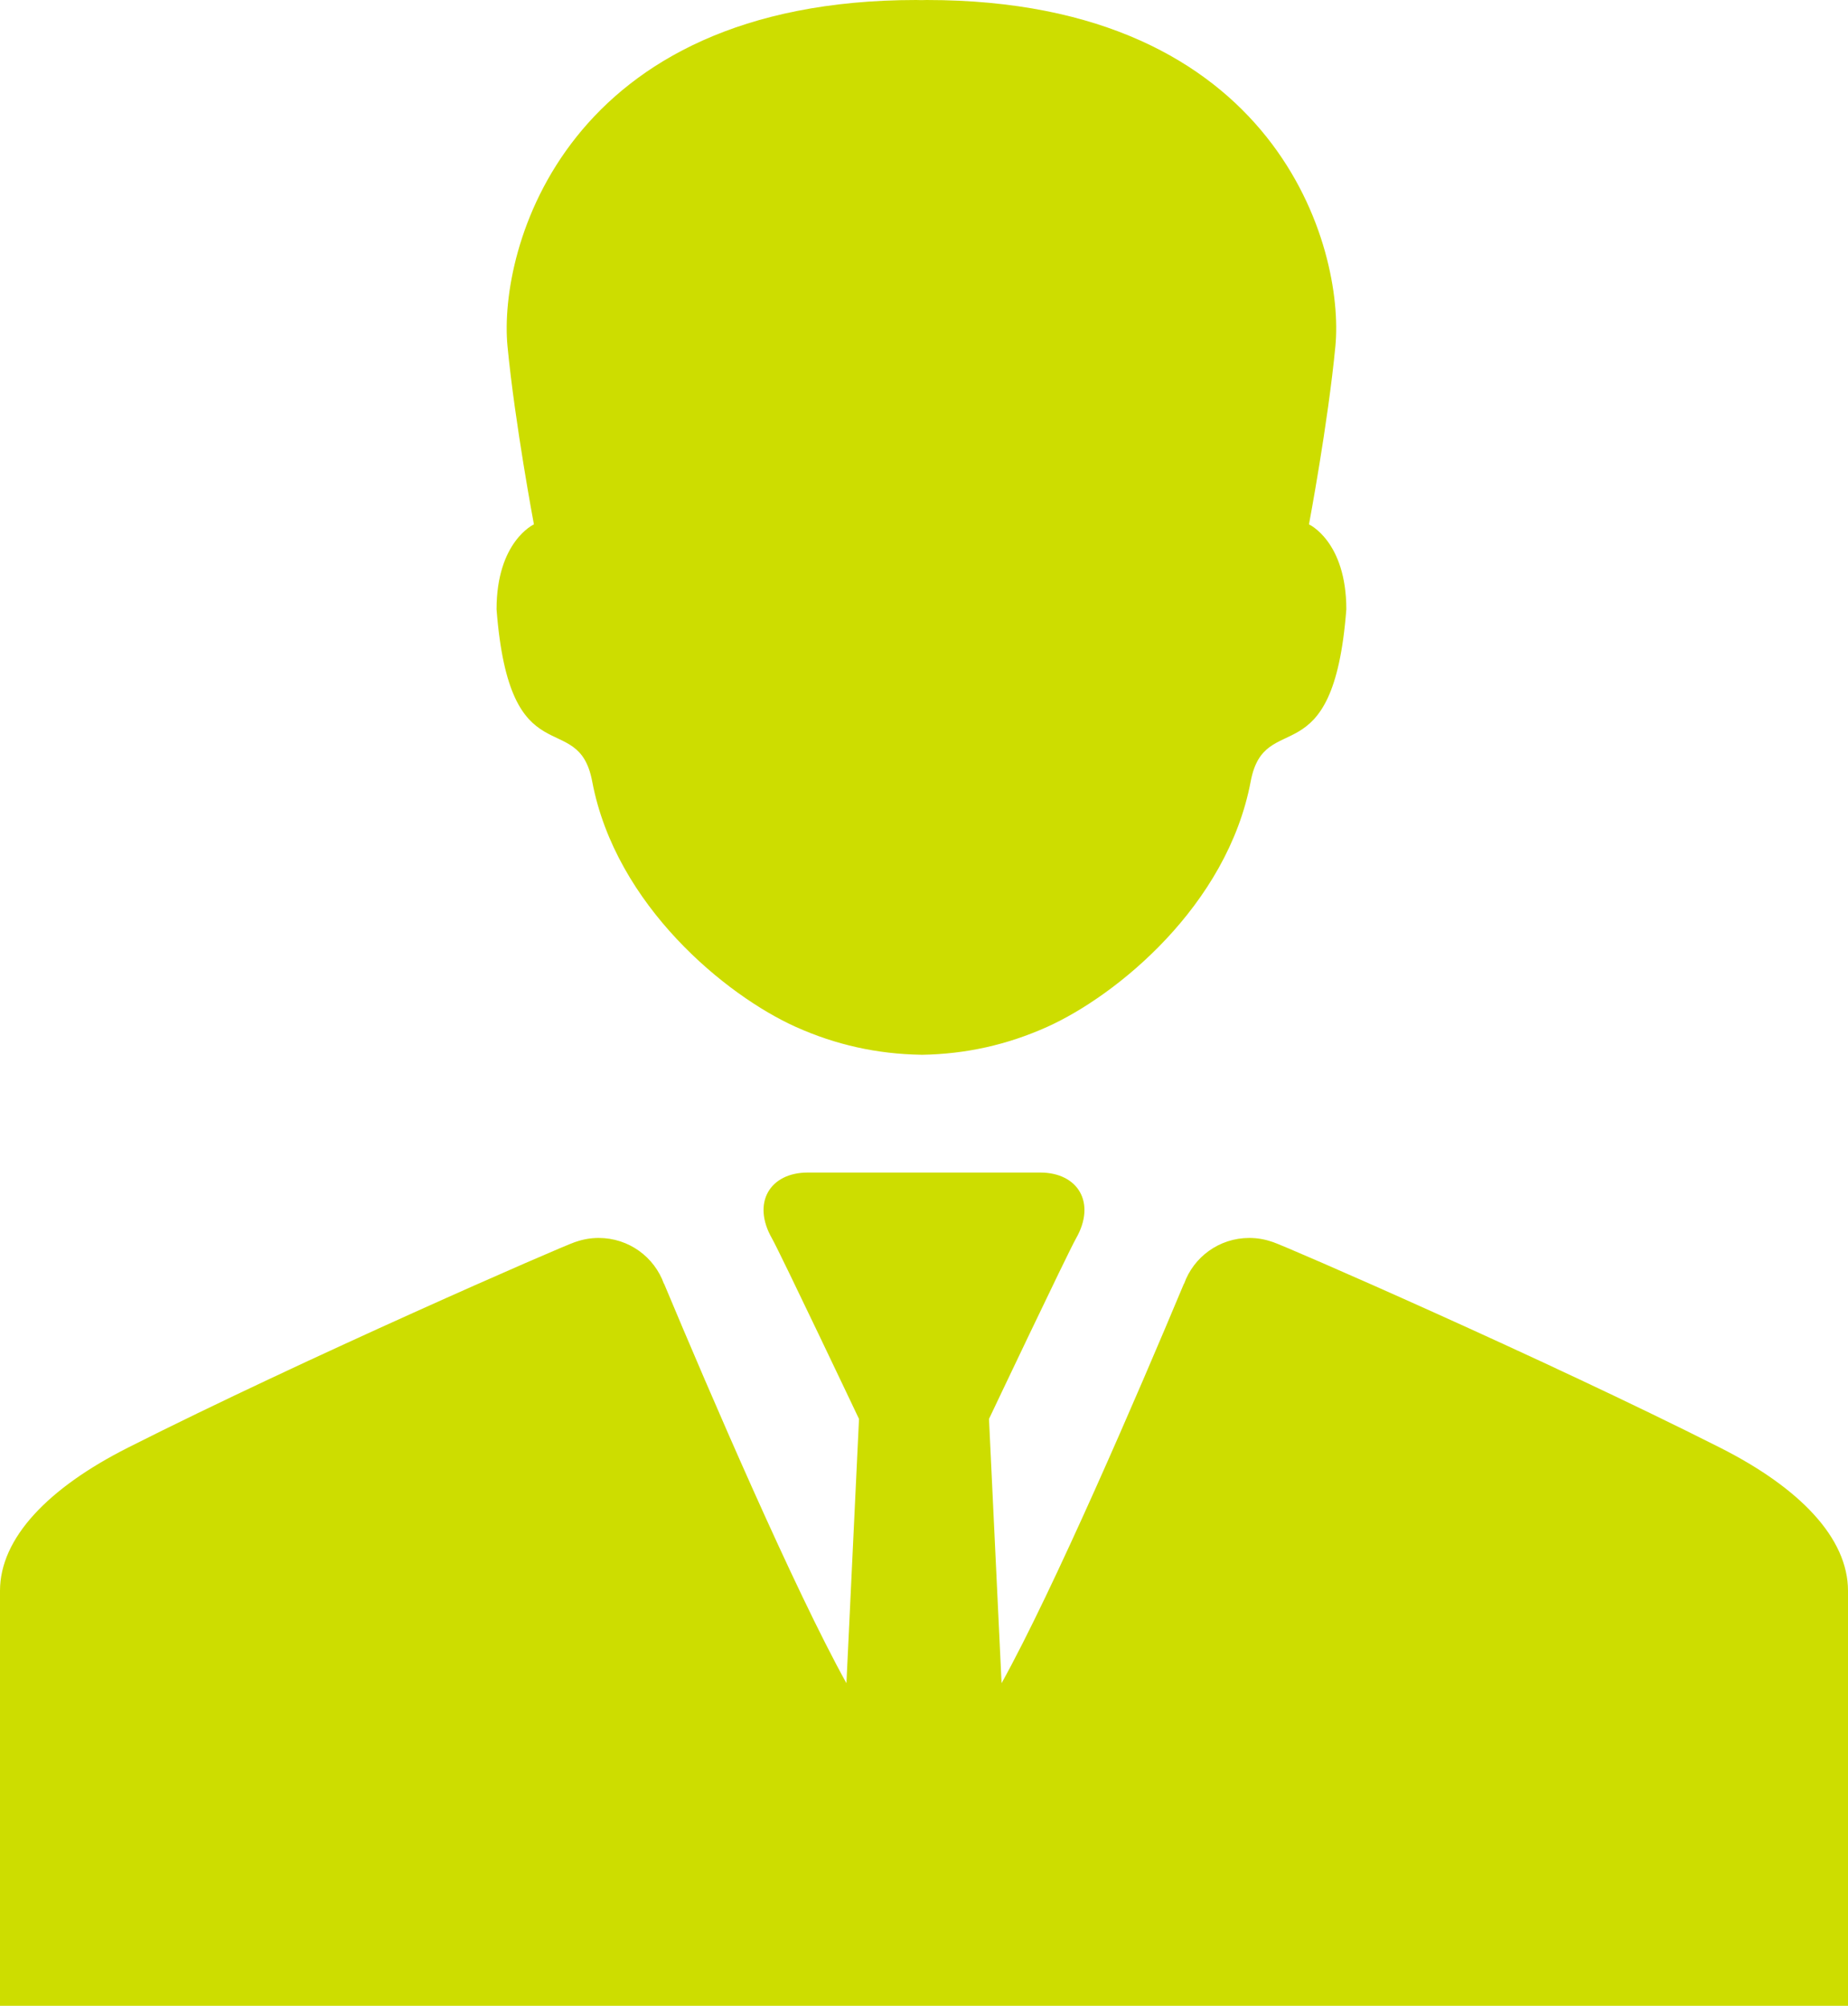 <svg width="47" height="51" viewBox="0 0 47 51" fill="none" xmlns="http://www.w3.org/2000/svg">
<path d="M12.629 15.494C12.962 19.836 14.702 17.965 15.061 19.867C15.658 23.03 18.479 25.318 20.235 26.108C21.259 26.569 22.314 26.8 23.424 26.818C23.428 26.818 23.431 26.819 23.435 26.819C23.439 26.819 23.443 26.819 23.447 26.819C24.556 26.801 25.611 26.569 26.636 26.108C28.392 25.318 31.213 23.03 31.809 19.867C32.168 17.965 33.908 19.836 34.241 15.494C34.241 13.764 33.291 13.333 33.291 13.333C33.291 13.333 33.774 10.772 33.963 8.801C34.198 6.345 32.519 0 23.565 0C23.525 0 23.489 0.002 23.451 0.003C23.45 0.003 23.448 0.003 23.447 0.002C23.443 0.003 23.439 0.002 23.435 0.002C23.431 0.002 23.428 0.002 23.424 0.002C23.422 0.002 23.421 0.003 23.42 0.003C23.381 0.002 23.345 0 23.306 0C14.352 0 12.673 6.345 12.907 8.801C13.097 10.772 13.579 13.333 13.579 13.333C13.579 13.333 12.629 13.764 12.629 15.494Z" fill="#CDDD00"/>
<path d="M43.748 36.809C39.231 34.528 32.685 31.68 32.371 31.579C32.367 31.578 32.364 31.578 32.361 31.577C32.177 31.512 31.98 31.476 31.773 31.476C31.006 31.476 30.355 31.963 30.114 32.643C30.113 32.643 30.111 32.642 30.11 32.641C28.944 35.43 26.803 40.4 25.473 42.797L25.153 36.078C25.153 36.078 27.15 31.871 27.368 31.485C27.883 30.582 27.419 29.813 26.455 29.813C25.976 29.813 24.779 29.813 23.58 29.813C23.579 29.813 23.578 29.813 23.576 29.813C23.569 29.813 23.561 29.813 23.553 29.813C23.552 29.813 23.551 29.813 23.549 29.813C23.533 29.813 23.516 29.813 23.5 29.813C23.483 29.813 23.467 29.813 23.451 29.813C23.449 29.813 23.448 29.813 23.447 29.813C23.439 29.813 23.431 29.813 23.424 29.813C23.422 29.813 23.421 29.813 23.419 29.813C22.221 29.813 21.024 29.813 20.545 29.813C19.58 29.813 19.117 30.582 19.632 31.485C19.85 31.871 21.847 36.078 21.847 36.078L21.527 42.797C20.197 40.4 18.056 35.43 16.89 32.641C16.889 32.642 16.887 32.643 16.886 32.643C16.645 31.964 15.994 31.476 15.226 31.476C15.02 31.476 14.823 31.512 14.639 31.577C14.636 31.578 14.633 31.578 14.629 31.579C14.315 31.68 7.769 34.528 3.252 36.809C1.224 37.833 0 39.107 0 40.448C0 44.88 0 51 0 51H47C47 51 47 44.88 47 40.448C47 39.107 45.776 37.833 43.748 36.809Z" fill="#CDDD00"/>
</svg>
